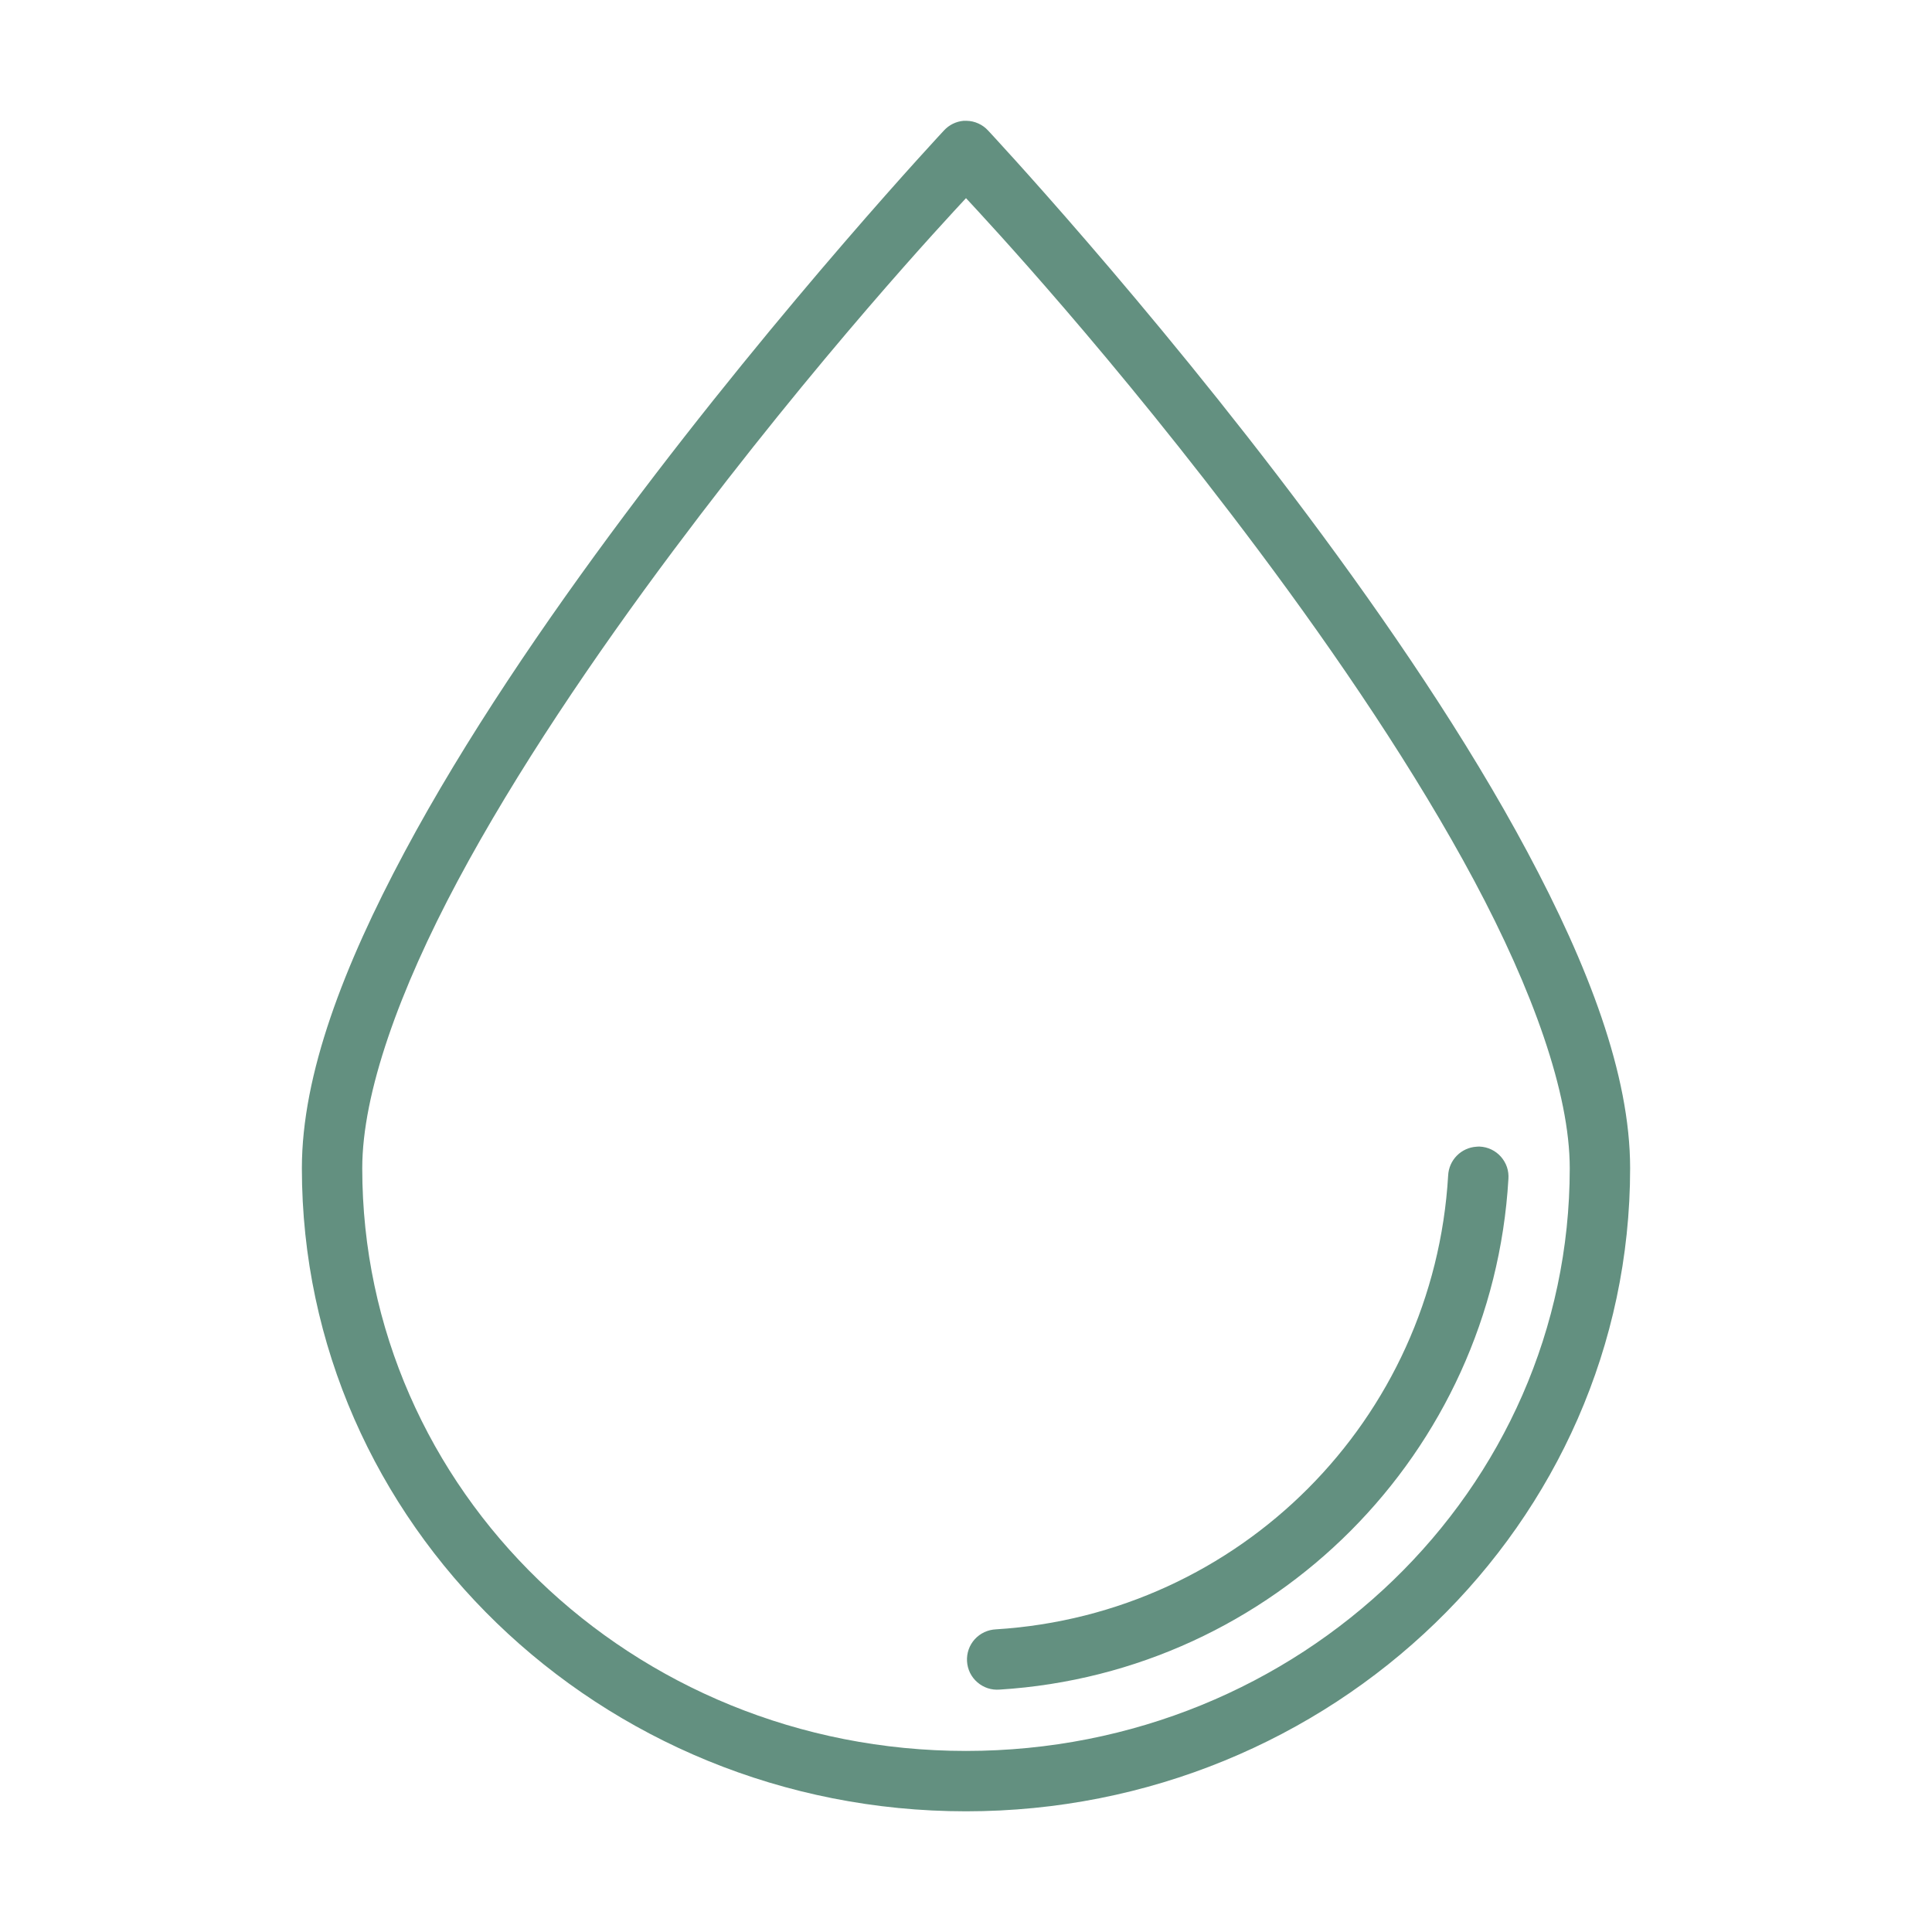 <svg width="32" height="32" viewBox="0 0 32 32" fill="none" xmlns="http://www.w3.org/2000/svg">
<path d="M15.959 2.001C15.835 2.012 15.719 2.069 15.635 2.161C15.635 2.161 12.994 4.987 10.35 8.524C9.028 10.293 7.702 12.239 6.699 14.116C5.696 15.993 5 17.793 5 19.35C5 25.236 9.94 30.001 16 30.001C22.06 30.001 27 25.236 27 19.35C27 17.793 26.304 15.993 25.301 14.116C24.298 12.239 22.972 10.293 21.65 8.524C19.006 4.987 16.365 2.161 16.365 2.161C16.32 2.112 16.265 2.072 16.204 2.045C16.143 2.017 16.077 2.002 16.01 2.001C15.993 2 15.976 2 15.959 2.001V2.001ZM16 3.282C16.328 3.636 18.426 5.88 20.85 9.122C22.153 10.865 23.452 12.781 24.418 14.588C25.384 16.396 26 18.105 26 19.35C26 24.677 21.538 29.001 16 29.001C10.462 29.001 6 24.677 6 19.35C6 18.105 6.616 16.396 7.582 14.588C8.548 12.781 9.847 10.865 11.15 9.122C13.574 5.88 15.672 3.636 16 3.282ZM24.508 18.991C24.491 18.991 24.474 18.991 24.457 18.993C24.334 19 24.217 19.053 24.13 19.141C24.043 19.229 23.992 19.346 23.986 19.469C23.749 23.513 20.539 26.736 16.496 26.987C16.43 26.99 16.364 27.006 16.304 27.034C16.244 27.062 16.19 27.102 16.145 27.151C16.1 27.201 16.066 27.258 16.044 27.321C16.022 27.384 16.013 27.451 16.017 27.517C16.021 27.583 16.038 27.648 16.067 27.708C16.097 27.768 16.138 27.821 16.188 27.864C16.239 27.908 16.297 27.941 16.36 27.962C16.424 27.983 16.49 27.99 16.557 27.985C21.096 27.703 24.718 24.068 24.984 19.528C24.989 19.461 24.981 19.394 24.96 19.331C24.938 19.267 24.904 19.209 24.86 19.159C24.815 19.108 24.761 19.068 24.701 19.039C24.64 19.01 24.575 18.994 24.508 18.991V18.991Z" fill="#639080"/>
</svg>
